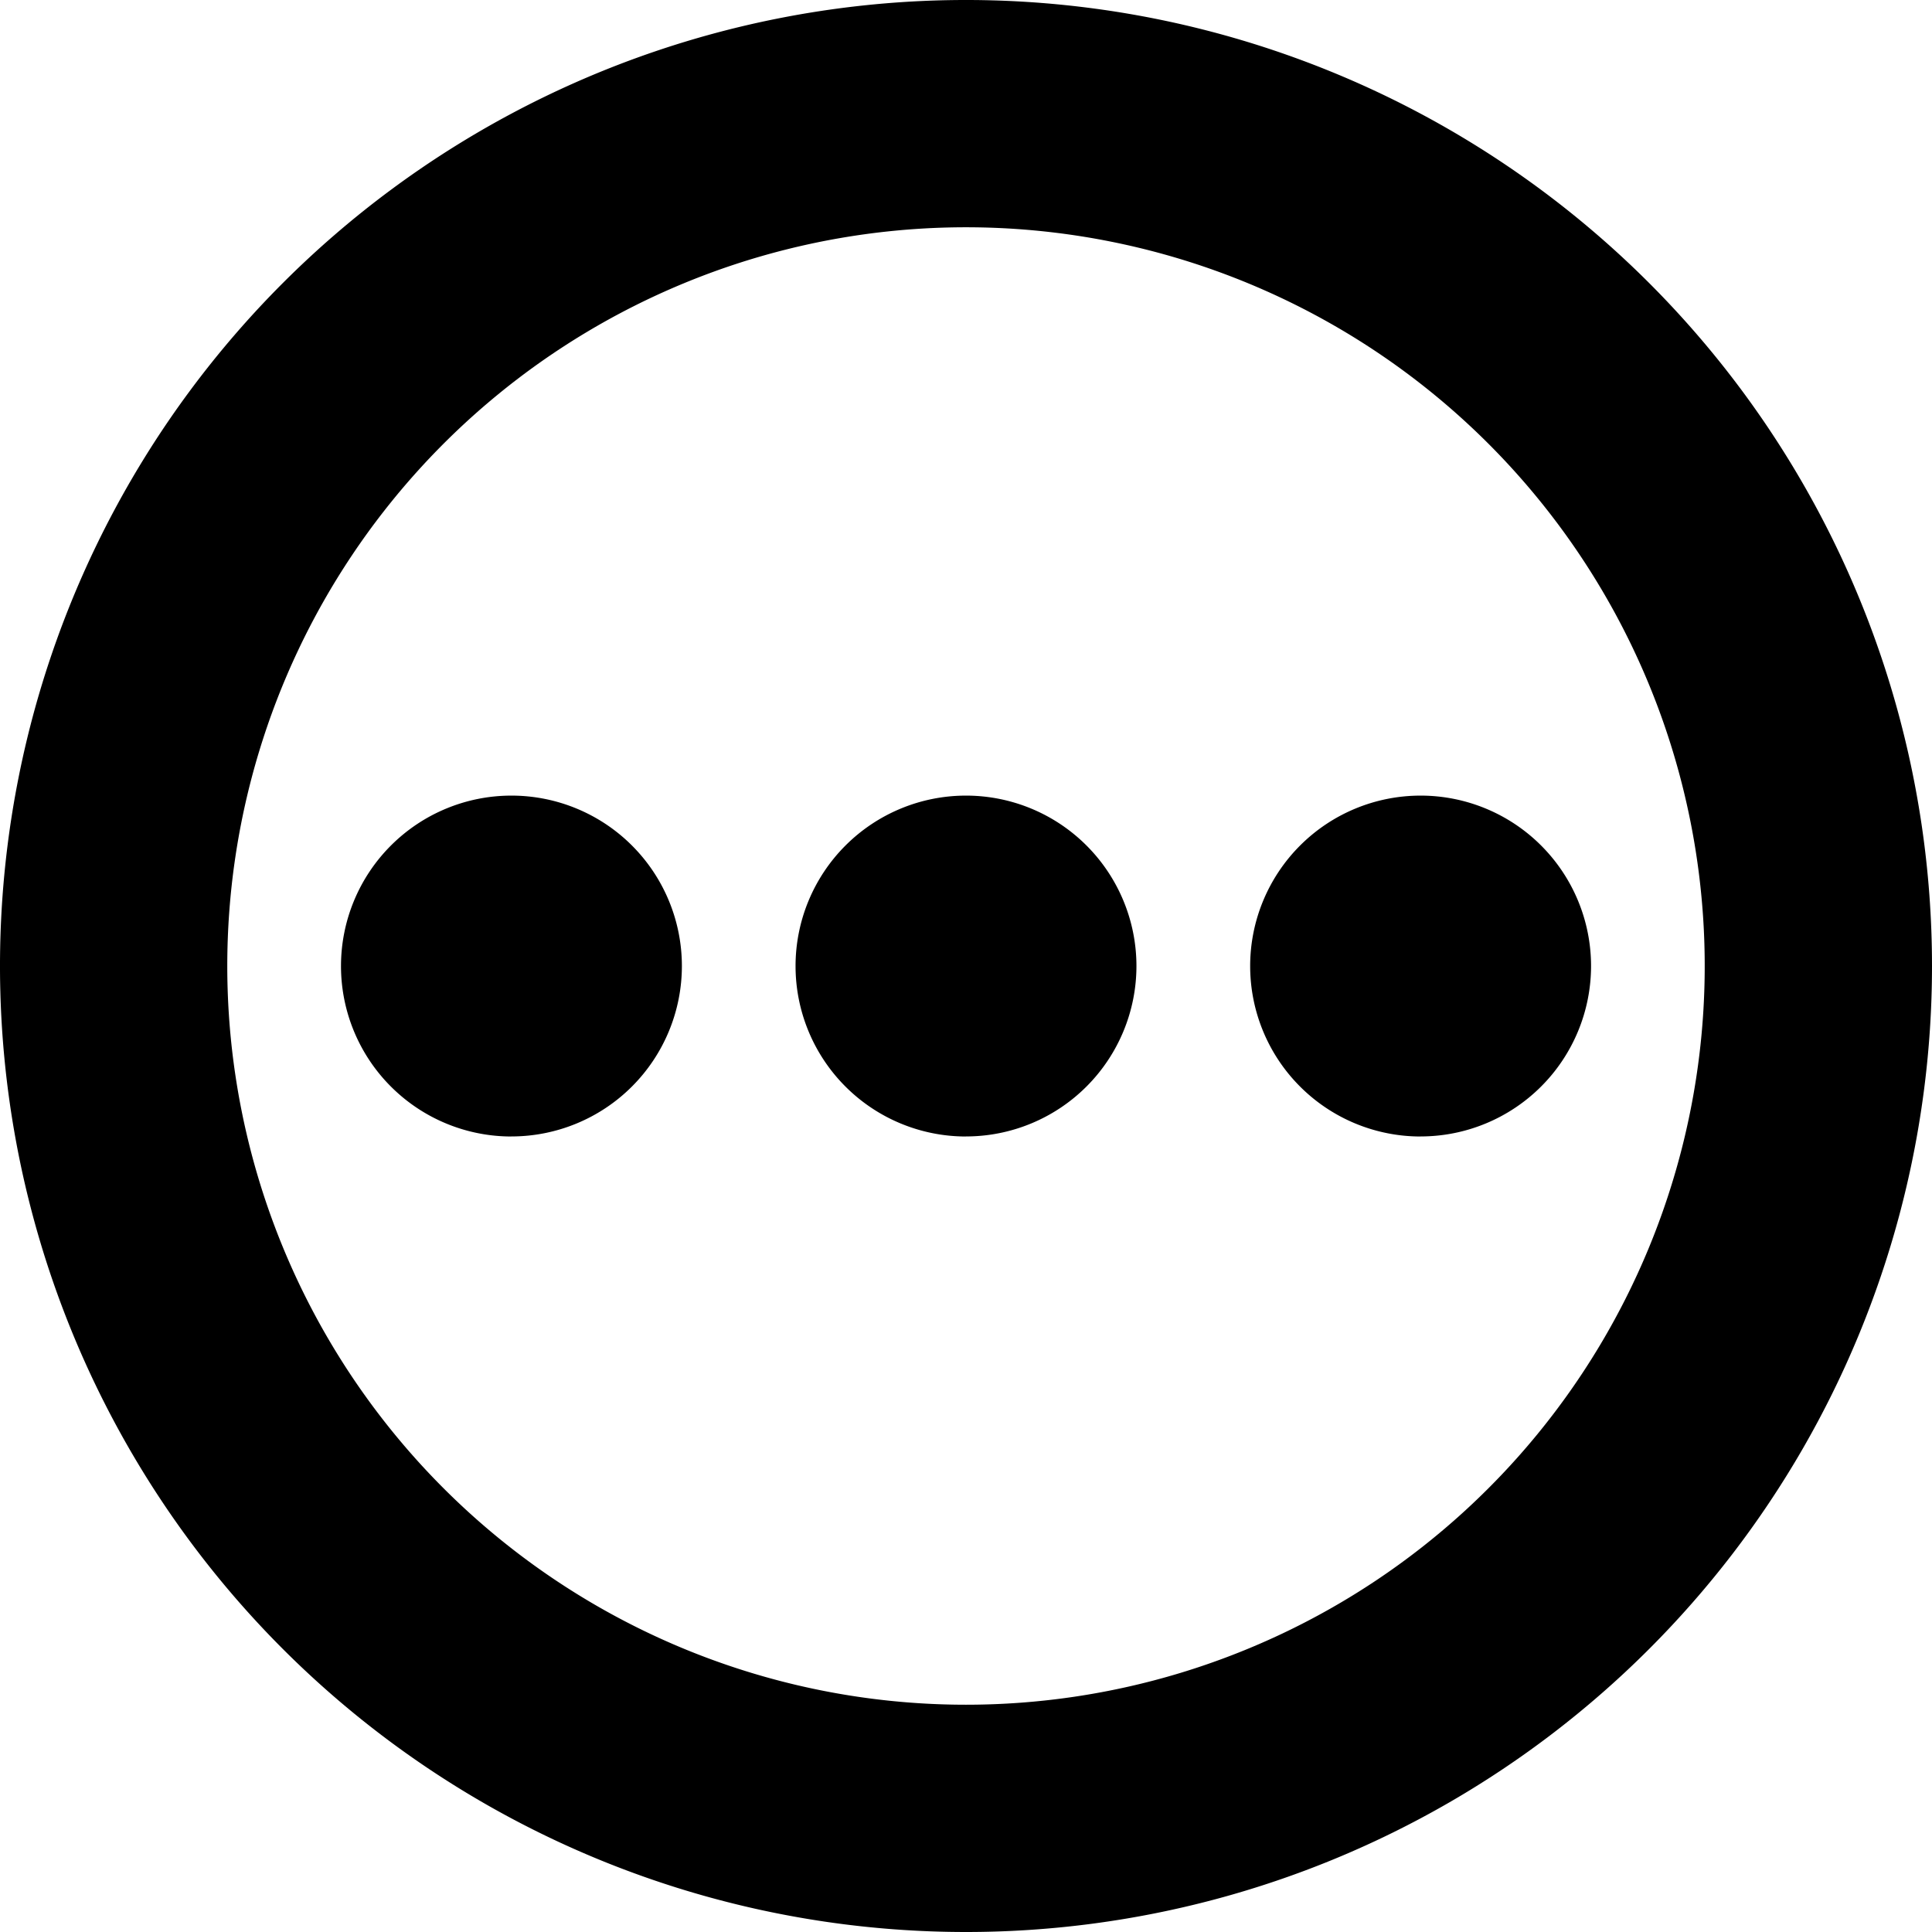 <svg xmlns="http://www.w3.org/2000/svg" width="36" height="36" viewBox="0 0 36 36"><defs><style>.a{fill:rgba(249,172,255,0);}</style></defs><rect class="a" width="36" height="36"/><path d="M51,69A18,18,0,1,1,69,51,18,18,0,0,1,51,69Zm0-4.235A13.765,13.765,0,1,0,37.235,51,13.765,13.765,0,0,0,51,64.765Zm8.471-10.588A3.176,3.176,0,1,1,62.647,51,3.177,3.177,0,0,1,59.471,54.176Zm-8.471,0A3.176,3.176,0,1,1,54.176,51,3.177,3.177,0,0,1,51,54.176Zm-8.471,0A3.176,3.176,0,1,1,45.706,51,3.177,3.177,0,0,1,42.529,54.176Z" transform="translate(-33 -33)"/></svg>